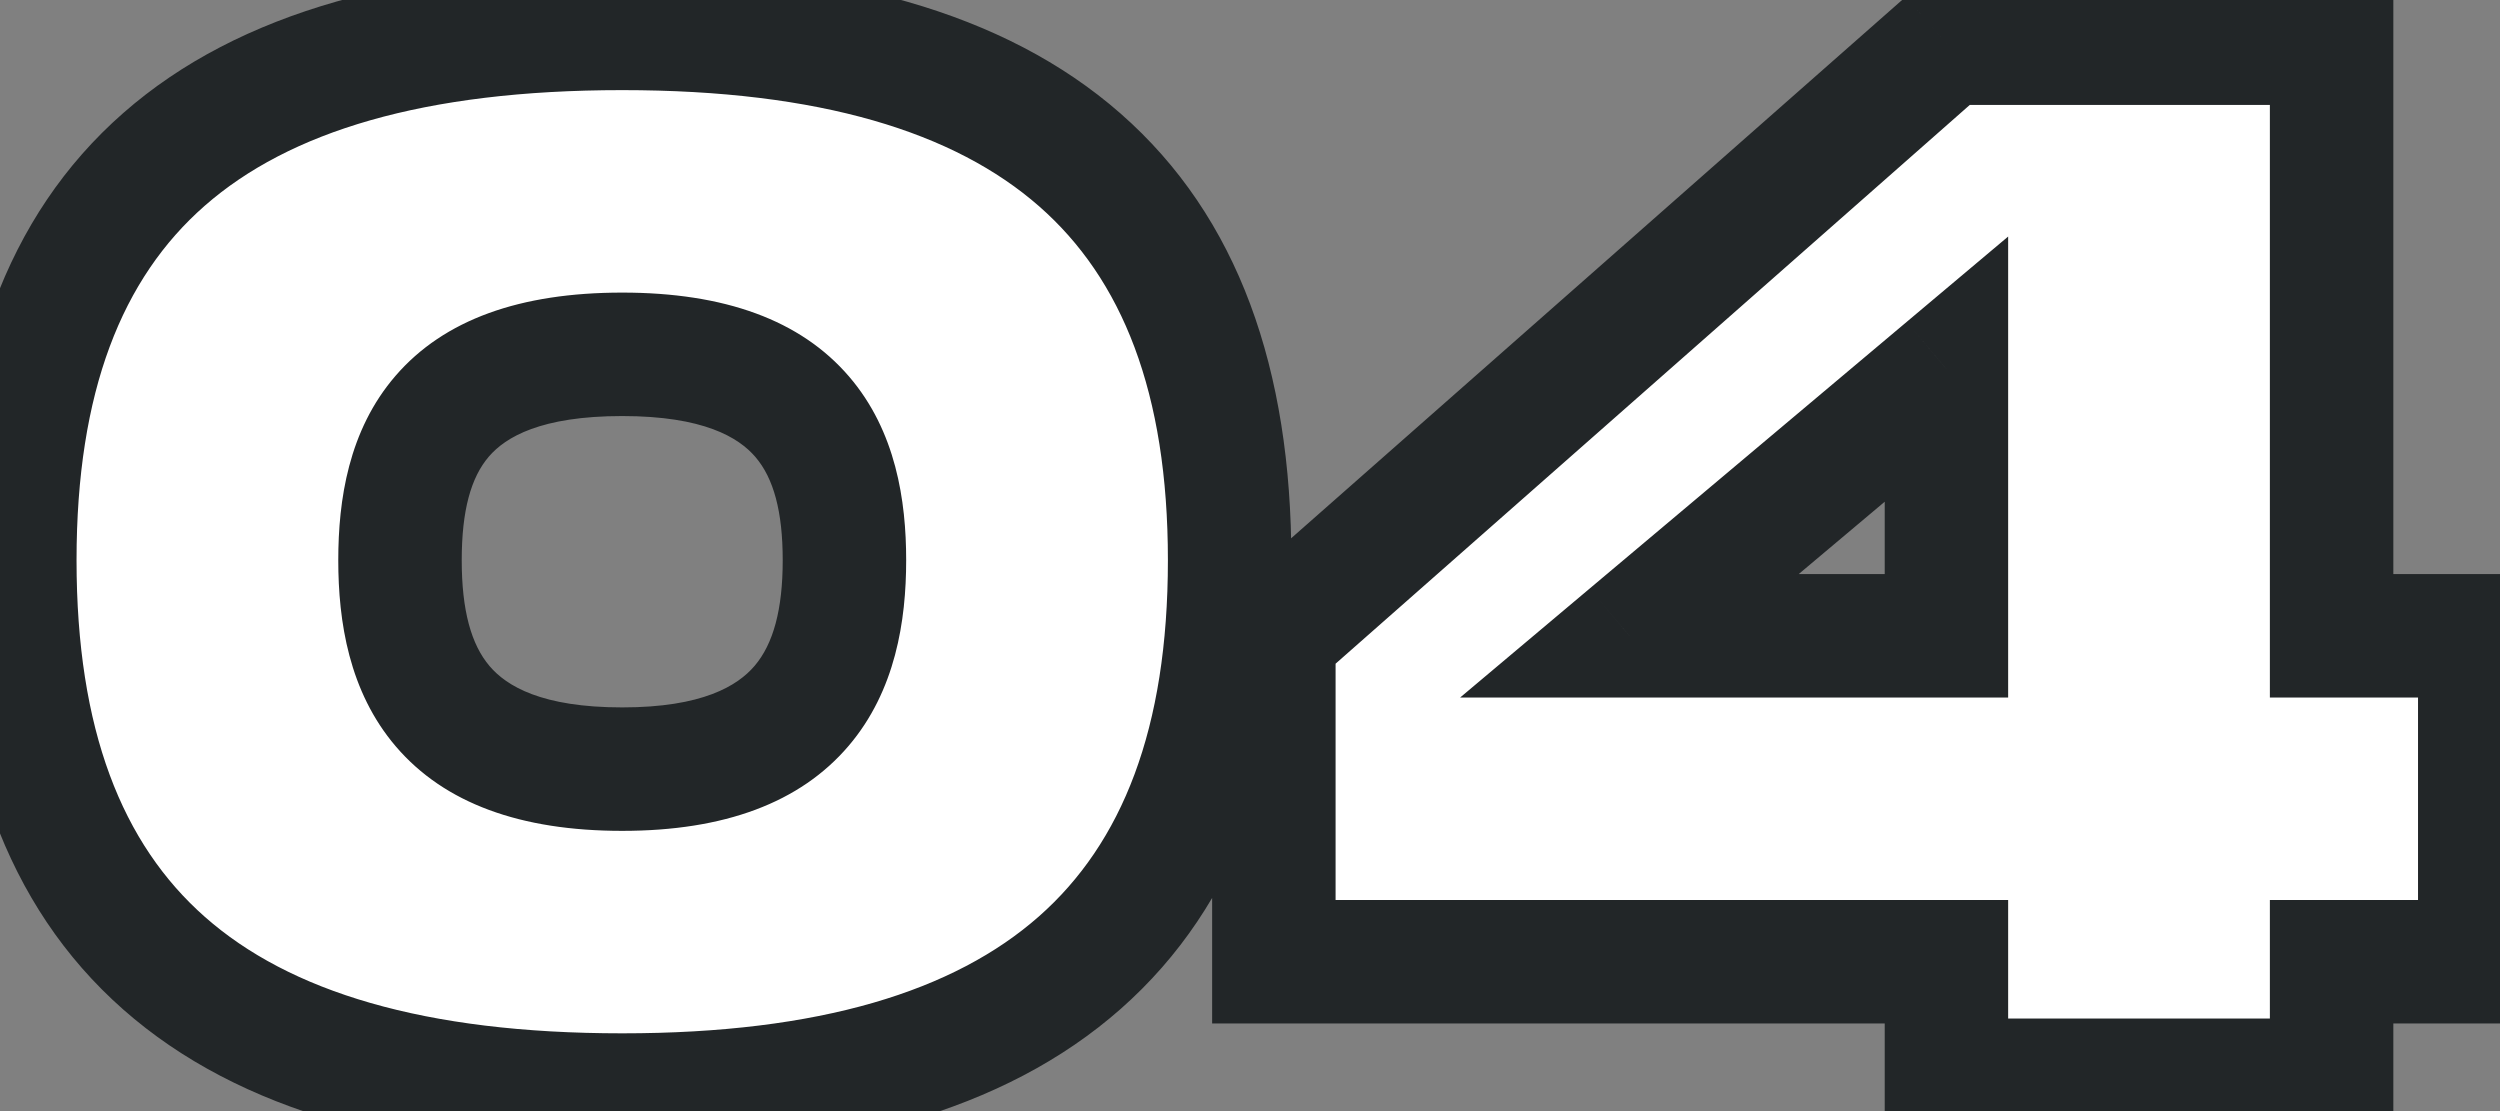 <svg width="81" height="36" viewBox="0 0 81 36" fill="none" xmlns="http://www.w3.org/2000/svg">
<rect x="0" y="0" width="81" height="36" fill="#808080" stroke="none"/>
<path d="M20.16 35.48C33.456 35.48 39.84 29.816 39.84 18.152C39.84 6.536 33.456 0.92 20.16 0.92C6.816 0.92 0.48 6.488 0.48 18.152C0.48 29.864 6.816 35.48 20.16 35.48ZM20.16 24.92C14.256 24.92 12.96 21.752 12.96 18.152C12.96 14.6 14.208 11.48 20.16 11.48C26.112 11.48 27.36 14.648 27.36 18.152C27.36 21.704 26.064 24.92 20.16 24.92ZM80.344 20.6H75.544V1.4H63.065L41.273 20.6V31.16H63.065V35H75.544V31.16H80.344V20.6ZM52.792 20.6L63.065 11.96V20.6H52.792Z" fill="white"/>
<path d="M20.16 37.48C27.043 37.48 32.533 36.021 36.309 32.69C40.136 29.314 41.84 24.343 41.84 18.152H37.84C37.84 23.625 36.352 27.318 33.663 29.69C30.923 32.107 26.573 33.48 20.16 33.48V37.48ZM41.84 18.152C41.84 11.983 40.135 7.034 36.304 3.676C32.528 0.365 27.039 -1.08 20.16 -1.08V2.92C26.577 2.92 30.928 4.283 33.668 6.684C36.353 9.038 37.84 12.705 37.84 18.152H41.84ZM20.16 -1.08C13.262 -1.08 7.771 0.351 3.998 3.658C0.17 7.013 -1.52 11.965 -1.52 18.152H2.48C2.48 12.675 3.958 9.011 6.634 6.666C9.365 4.273 13.714 2.92 20.16 2.92V-1.08ZM-1.52 18.152C-1.52 24.36 0.168 29.335 3.993 32.708C7.766 36.035 13.259 37.48 20.16 37.48V33.48C13.717 33.48 9.37 32.117 6.639 29.708C3.96 27.345 2.48 23.656 2.48 18.152H-1.52ZM20.16 22.92C17.55 22.92 16.415 22.228 15.866 21.586C15.265 20.883 14.96 19.775 14.96 18.152H10.96C10.96 20.129 11.303 22.405 12.826 24.186C14.401 26.028 16.866 26.92 20.16 26.92V22.92ZM14.96 18.152C14.96 16.545 15.256 15.47 15.842 14.79C16.379 14.168 17.512 13.48 20.16 13.48V9.48C16.856 9.48 14.389 10.352 12.814 12.178C11.288 13.946 10.96 16.207 10.96 18.152H14.96ZM20.16 13.48C22.799 13.48 23.934 14.175 24.474 14.805C25.066 15.494 25.36 16.574 25.36 18.152H29.36C29.36 16.226 29.03 13.97 27.509 12.199C25.938 10.369 23.473 9.48 20.16 9.48V13.48ZM25.36 18.152C25.36 19.746 25.057 20.859 24.451 21.572C23.898 22.221 22.76 22.92 20.16 22.92V26.92C23.464 26.92 25.926 26.011 27.497 24.164C29.015 22.381 29.36 20.11 29.36 18.152H25.36ZM80.344 20.6H82.344V18.6H80.344V20.6ZM75.544 20.6H73.544V22.6H75.544V20.6ZM75.544 1.4H77.544V-0.6H75.544V1.4ZM63.065 1.4V-0.6H62.309L61.742 -0.101L63.065 1.4ZM41.273 20.6L39.95 19.099L39.273 19.697V20.6H41.273ZM41.273 31.16H39.273V33.16H41.273V31.16ZM63.065 31.16H65.064V29.16H63.065V31.16ZM63.065 35H61.065V37H63.065V35ZM75.544 35V37H77.544V35H75.544ZM75.544 31.16V29.16H73.544V31.16H75.544ZM80.344 31.16V33.16H82.344V31.16H80.344ZM52.792 20.6L51.505 19.069L47.308 22.6H52.792V20.6ZM63.065 11.96H65.064V7.664L61.777 10.429L63.065 11.96ZM63.065 20.6V22.6H65.064V20.6H63.065ZM80.344 18.6H75.544V22.6H80.344V18.6ZM77.544 20.6V1.4H73.544V20.6H77.544ZM75.544 -0.6H63.065V3.4H75.544V-0.6ZM61.742 -0.101L39.95 19.099L42.595 22.101L64.387 2.901L61.742 -0.101ZM39.273 20.6V31.16H43.273V20.6H39.273ZM41.273 33.16H63.065V29.16H41.273V33.16ZM61.065 31.16V35H65.064V31.16H61.065ZM63.065 37H75.544V33H63.065V37ZM77.544 35V31.16H73.544V35H77.544ZM75.544 33.16H80.344V29.16H75.544V33.16ZM82.344 31.16V20.6H78.344V31.16H82.344ZM54.08 22.131L64.352 13.491L61.777 10.429L51.505 19.069L54.08 22.131ZM61.065 11.96V20.6H65.064V11.96H61.065ZM63.065 18.6H52.792V22.6H63.065V18.6Z" fill="#222628"/>
</svg>
